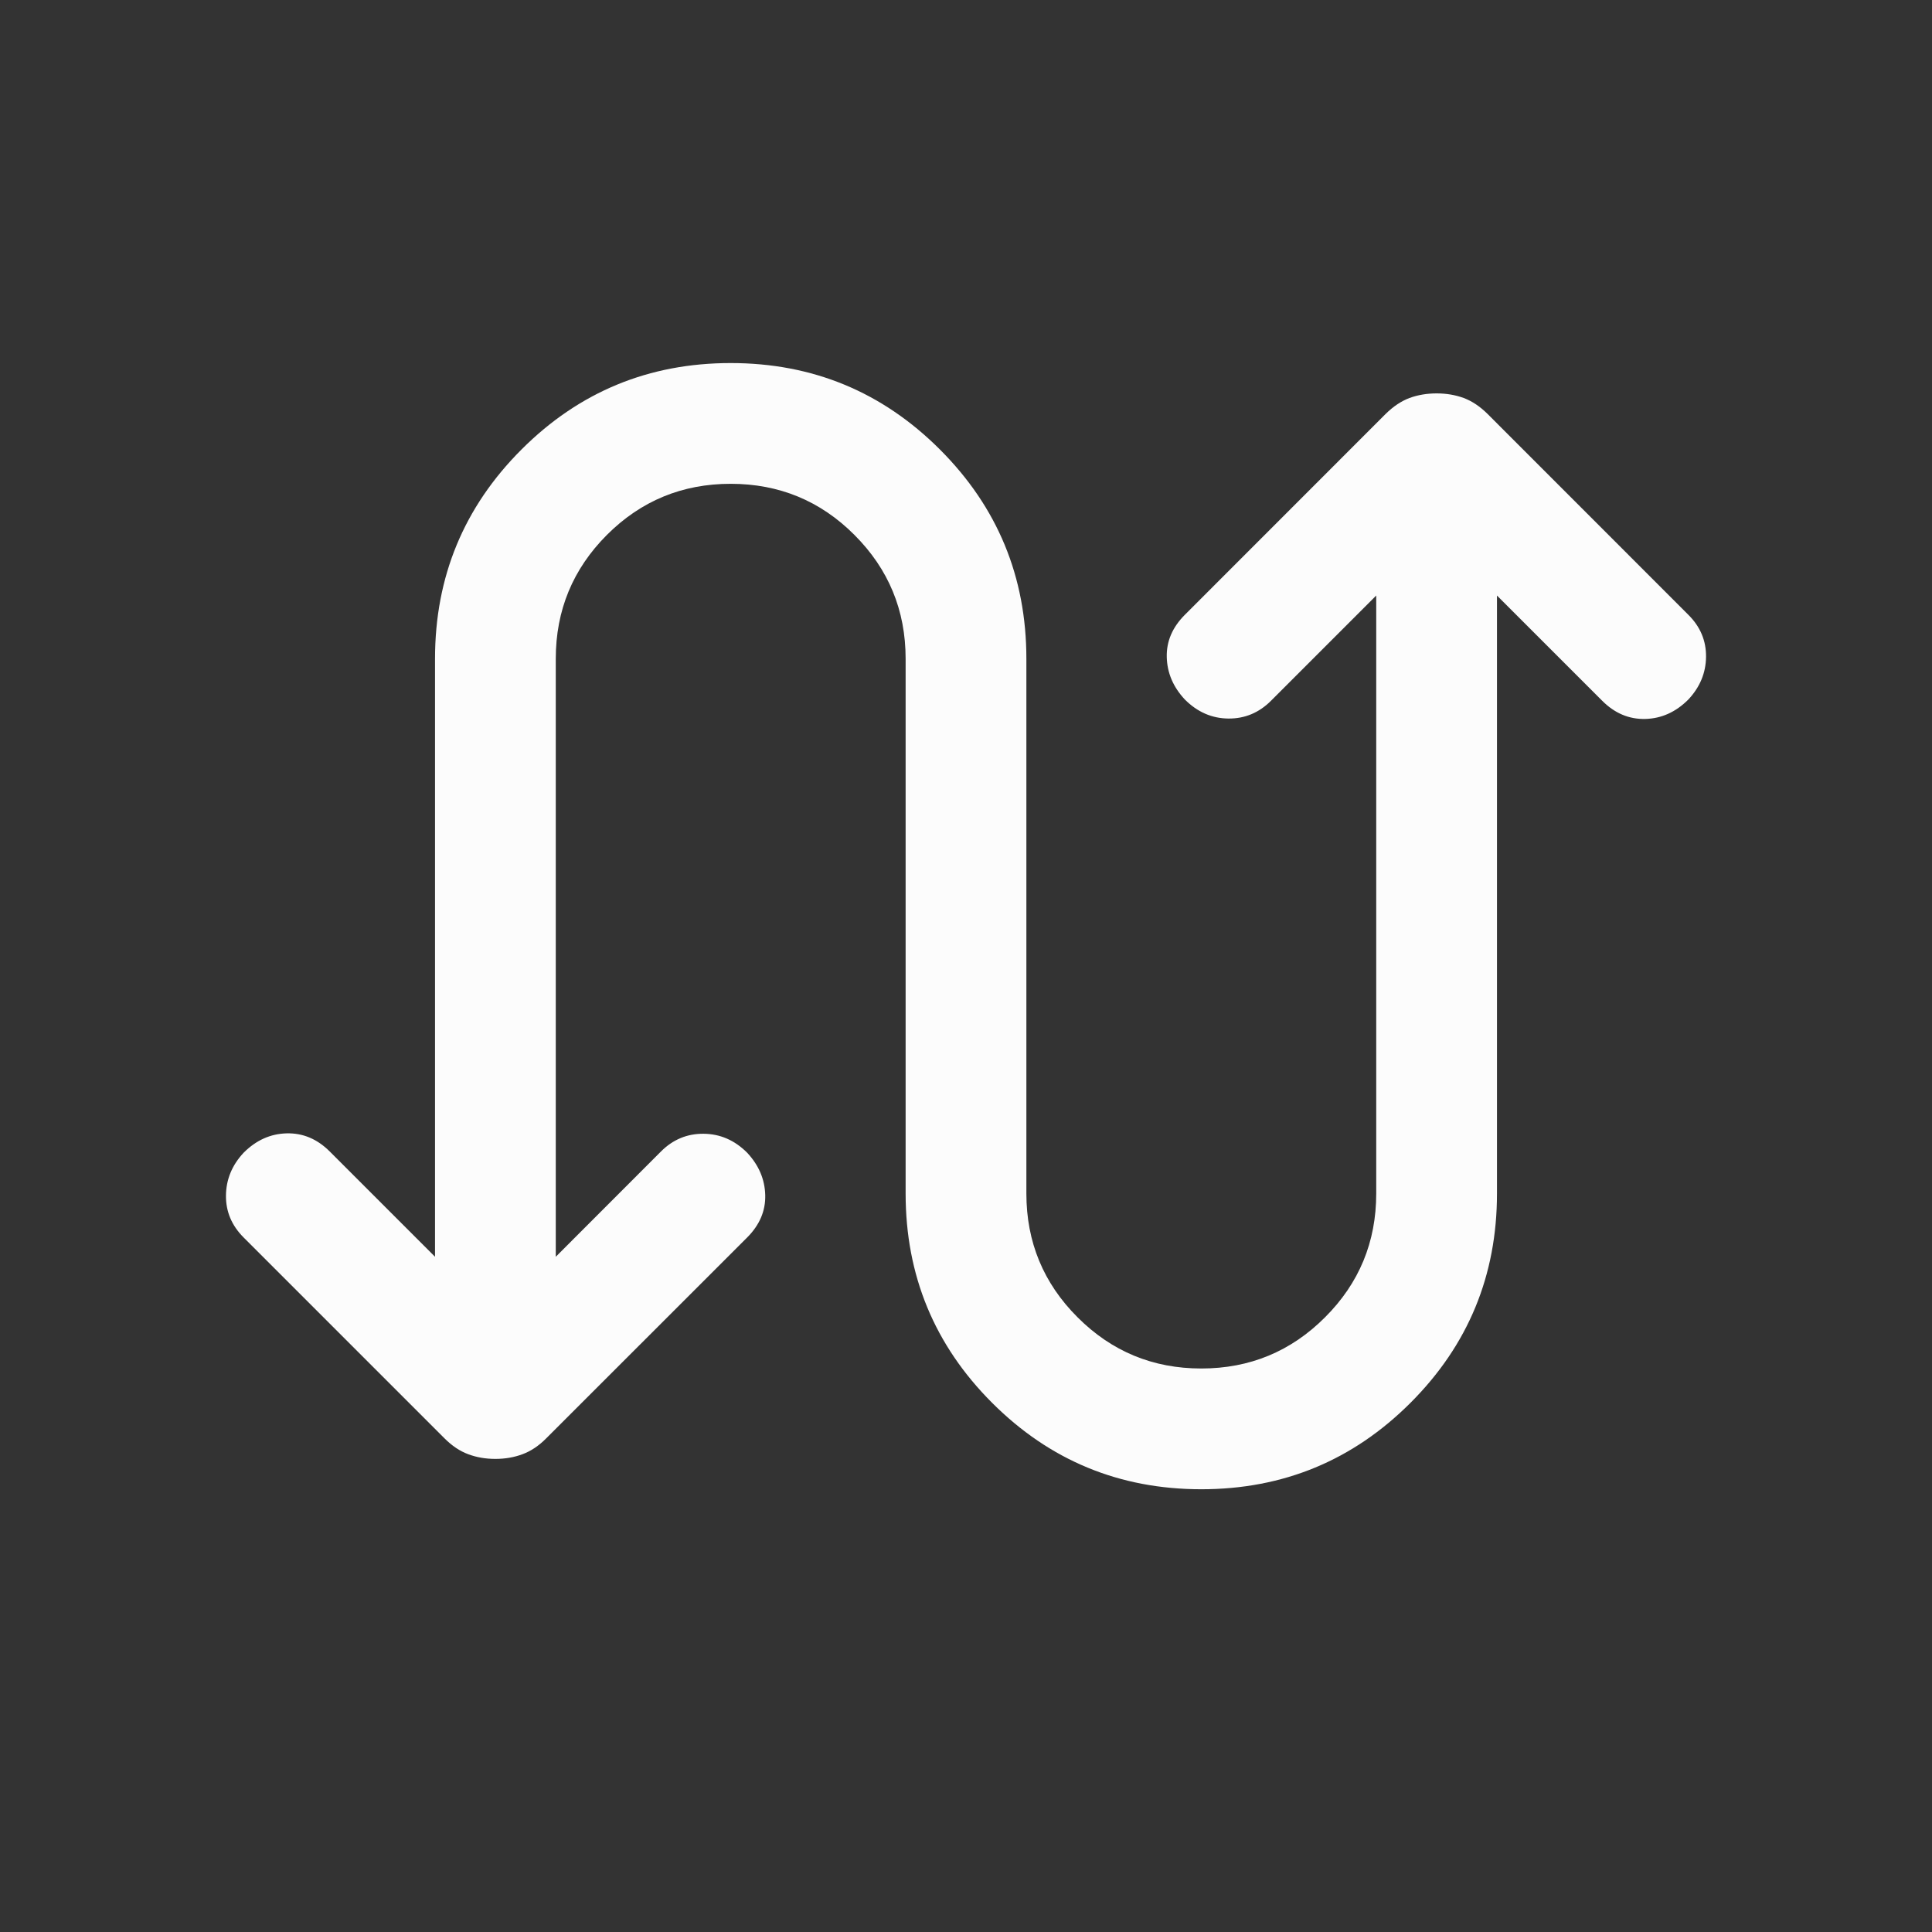 <svg width="24" height="24" viewBox="0 0 24 24" fill="none" xmlns="http://www.w3.org/2000/svg">
<rect x="0" y="0" width="24" height="24" fill="#333333" stroke="none"/>
<mask id="mask0_1279_23045" style="mask-type:alpha" maskUnits="userSpaceOnUse" x="0" y="0" width="24" height="24">
<rect width="24" height="24" fill="#D9D9D9"/>
</mask>
<g mask="url(#mask0_1279_23045)">
<path d="M5.404 15.612V8.183C5.404 7.166 5.762 6.3 6.478 5.584C7.194 4.868 8.06 4.51 9.077 4.51C10.094 4.51 10.96 4.868 11.676 5.584C12.392 6.3 12.75 7.166 12.75 8.183V14.827C12.75 15.428 12.962 15.941 13.386 16.364C13.809 16.788 14.322 17 14.923 17C15.524 17 16.037 16.788 16.46 16.364C16.884 15.941 17.096 15.428 17.096 14.827V7.398L15.788 8.706C15.64 8.854 15.463 8.928 15.259 8.926C15.054 8.924 14.874 8.845 14.719 8.69C14.574 8.535 14.499 8.36 14.494 8.163C14.489 7.967 14.564 7.792 14.719 7.637L17.213 5.142C17.307 5.049 17.406 4.983 17.509 4.944C17.613 4.906 17.726 4.887 17.846 4.887C17.967 4.887 18.079 4.906 18.183 4.944C18.287 4.983 18.385 5.049 18.479 5.142L20.973 7.637C21.122 7.785 21.195 7.959 21.193 8.159C21.191 8.358 21.118 8.535 20.973 8.69C20.818 8.845 20.64 8.926 20.438 8.931C20.237 8.936 20.059 8.861 19.904 8.706L18.596 7.398V14.827C18.596 15.844 18.238 16.71 17.522 17.426C16.806 18.142 15.94 18.5 14.923 18.5C13.906 18.5 13.04 18.142 12.324 17.426C11.608 16.71 11.25 15.844 11.25 14.827V8.183C11.25 7.581 11.038 7.069 10.614 6.645C10.191 6.221 9.678 6.01 9.077 6.01C8.476 6.01 7.963 6.221 7.539 6.645C7.116 7.069 6.904 7.581 6.904 8.183V15.612L8.211 14.304C8.36 14.155 8.537 14.082 8.741 14.084C8.946 14.086 9.126 14.164 9.281 14.319C9.426 14.474 9.501 14.65 9.506 14.846C9.511 15.042 9.436 15.218 9.281 15.373L6.786 17.867C6.693 17.961 6.594 18.027 6.49 18.065C6.386 18.104 6.274 18.123 6.154 18.123C6.033 18.123 5.921 18.104 5.817 18.065C5.713 18.027 5.615 17.961 5.521 17.867L3.027 15.373C2.878 15.224 2.805 15.05 2.807 14.851C2.809 14.652 2.882 14.474 3.027 14.319C3.182 14.164 3.36 14.084 3.561 14.079C3.763 14.074 3.941 14.149 4.096 14.304L5.404 15.612Z" fill="#FCFCFC"/>
</g>
</svg>

